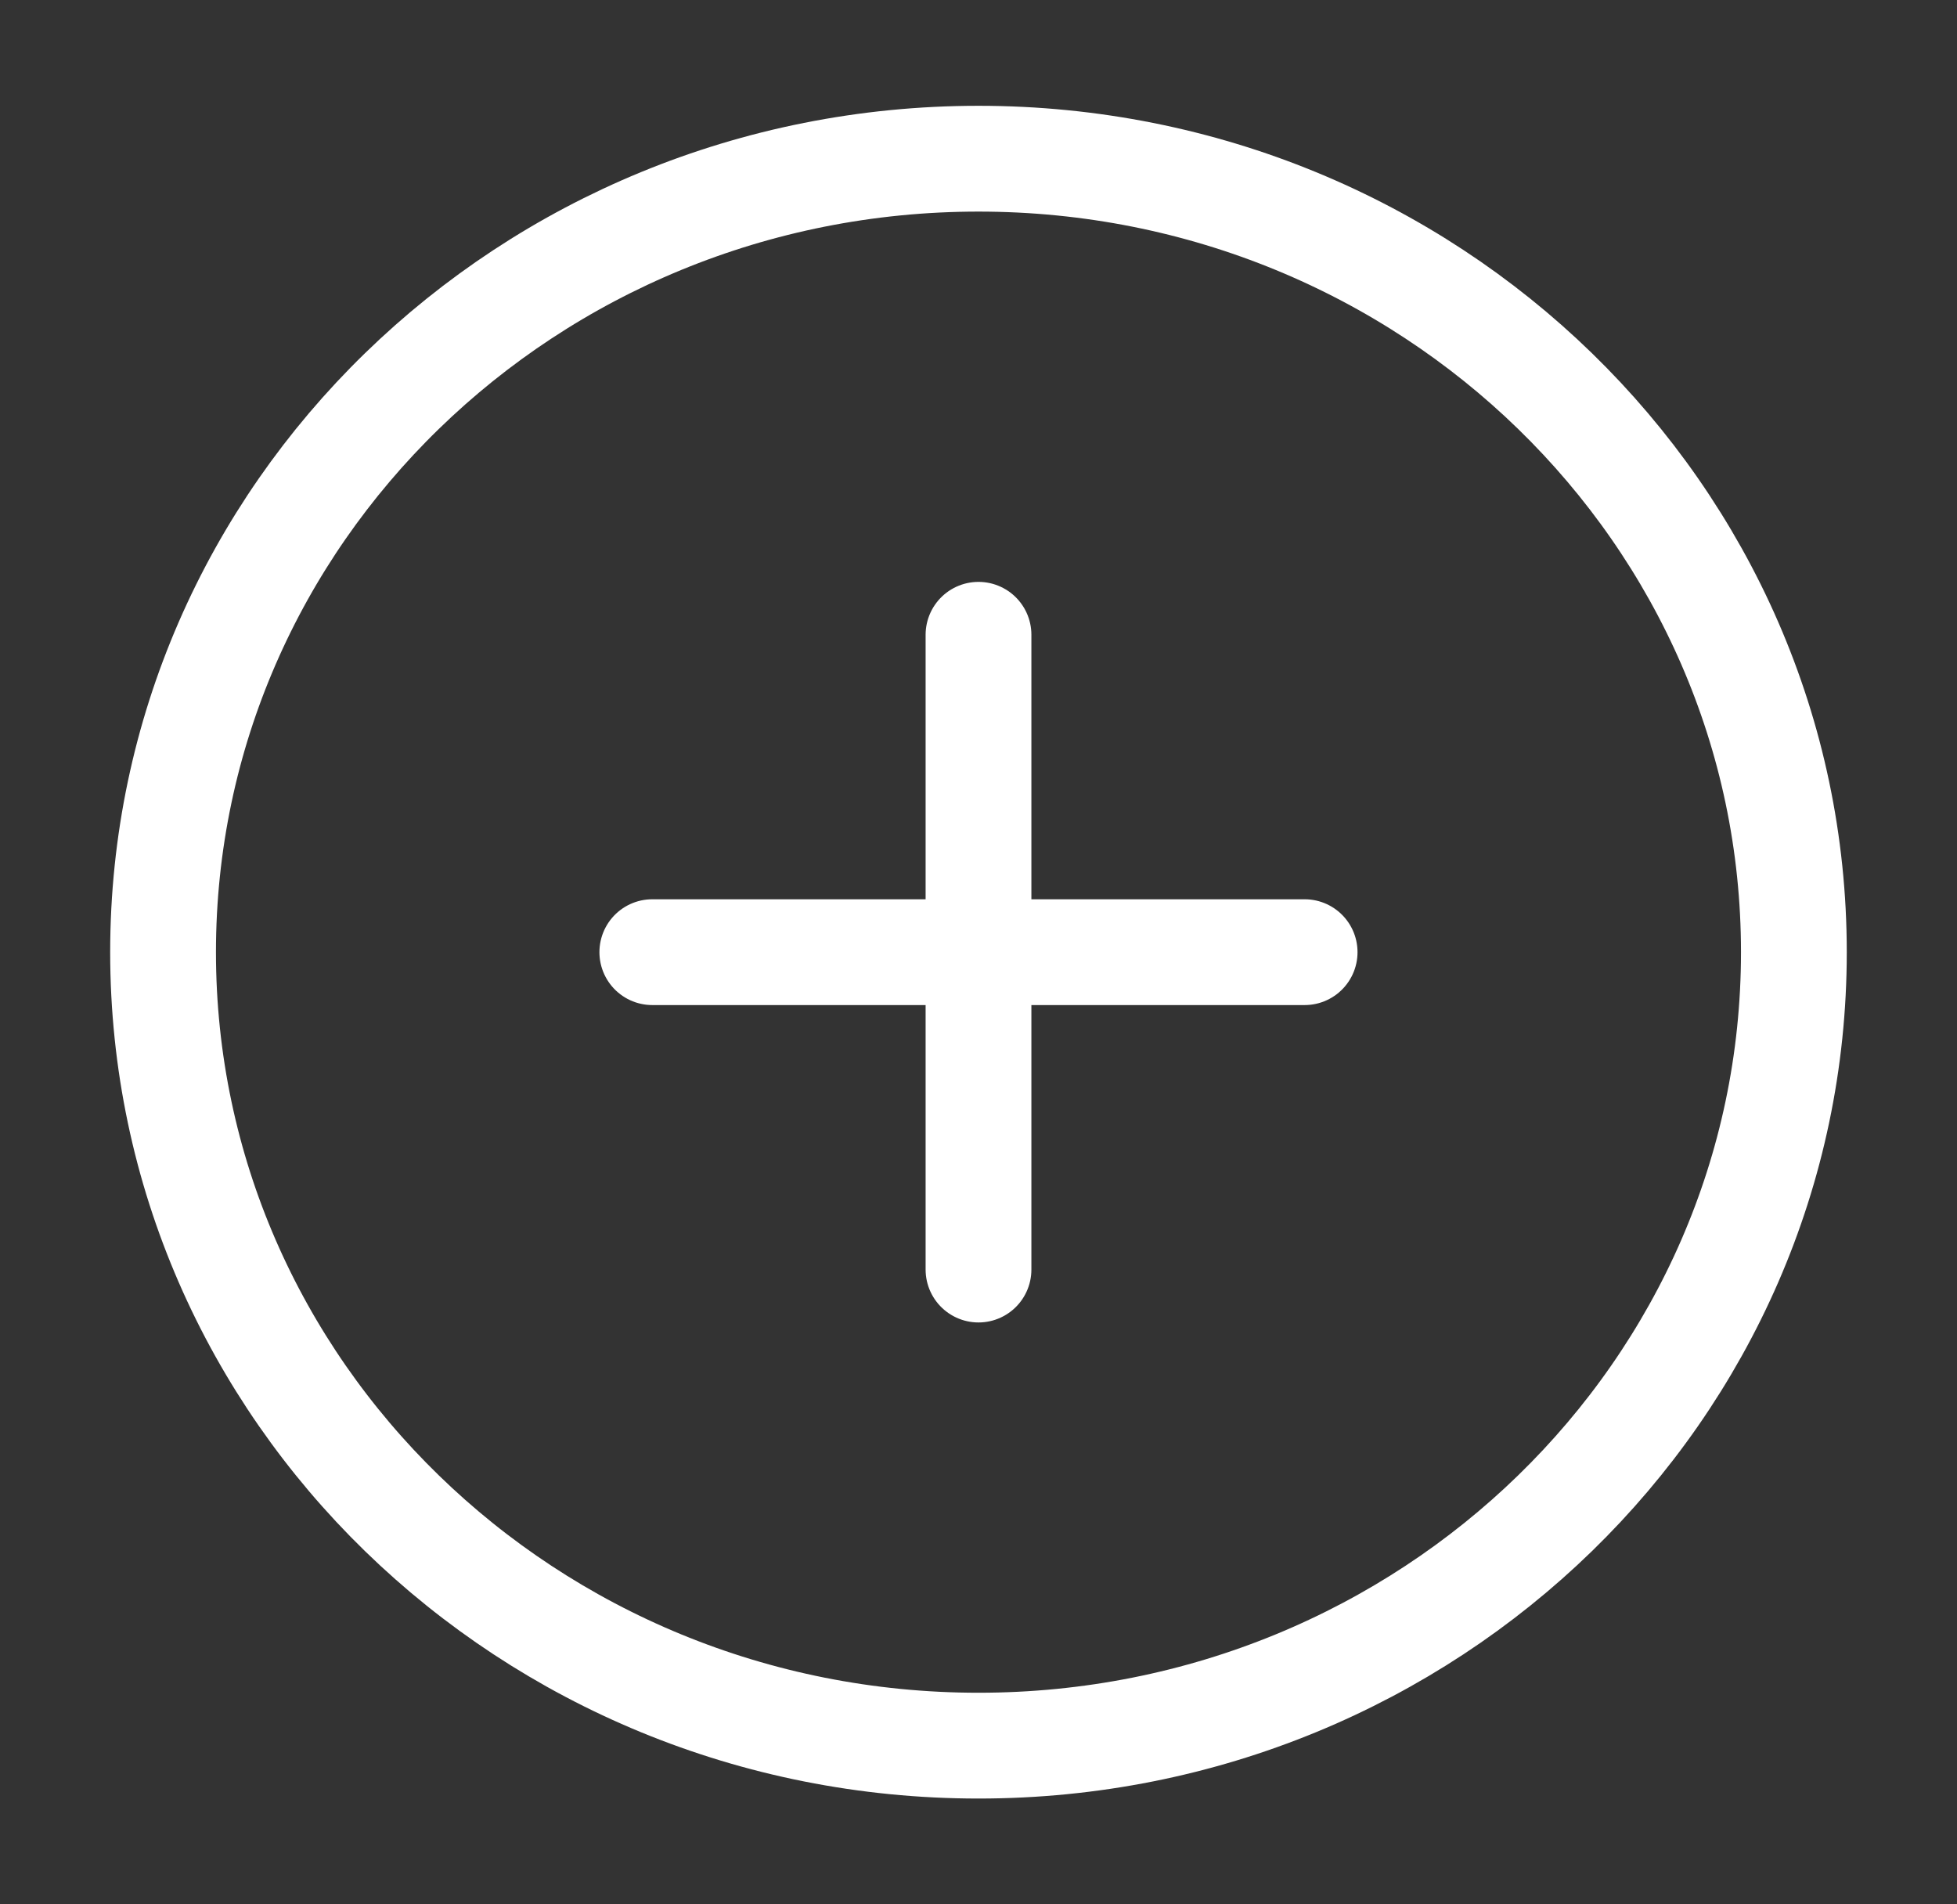 <svg width="37" height="36" viewBox="0 0 37 36" fill="none" xmlns="http://www.w3.org/2000/svg">
<rect x="0" y="0" width="37" height="36" fill="#333333" stroke="none"/>
<path d="M18.5 33C27.014 33 33.916 26.284 33.916 18C33.916 9.716 27.014 3 18.5 3C9.985 3 3.083 9.716 3.083 18C3.083 26.284 9.985 33 18.5 33Z" stroke="white" stroke-width="2" stroke-linecap="round" stroke-linejoin="round"/>
<path d="M18.5 12V24" stroke="white" stroke-width="2" stroke-linecap="round" stroke-linejoin="round"/>
<path d="M12.333 18H24.666" stroke="white" stroke-width="2" stroke-linecap="round" stroke-linejoin="round"/>
</svg>
